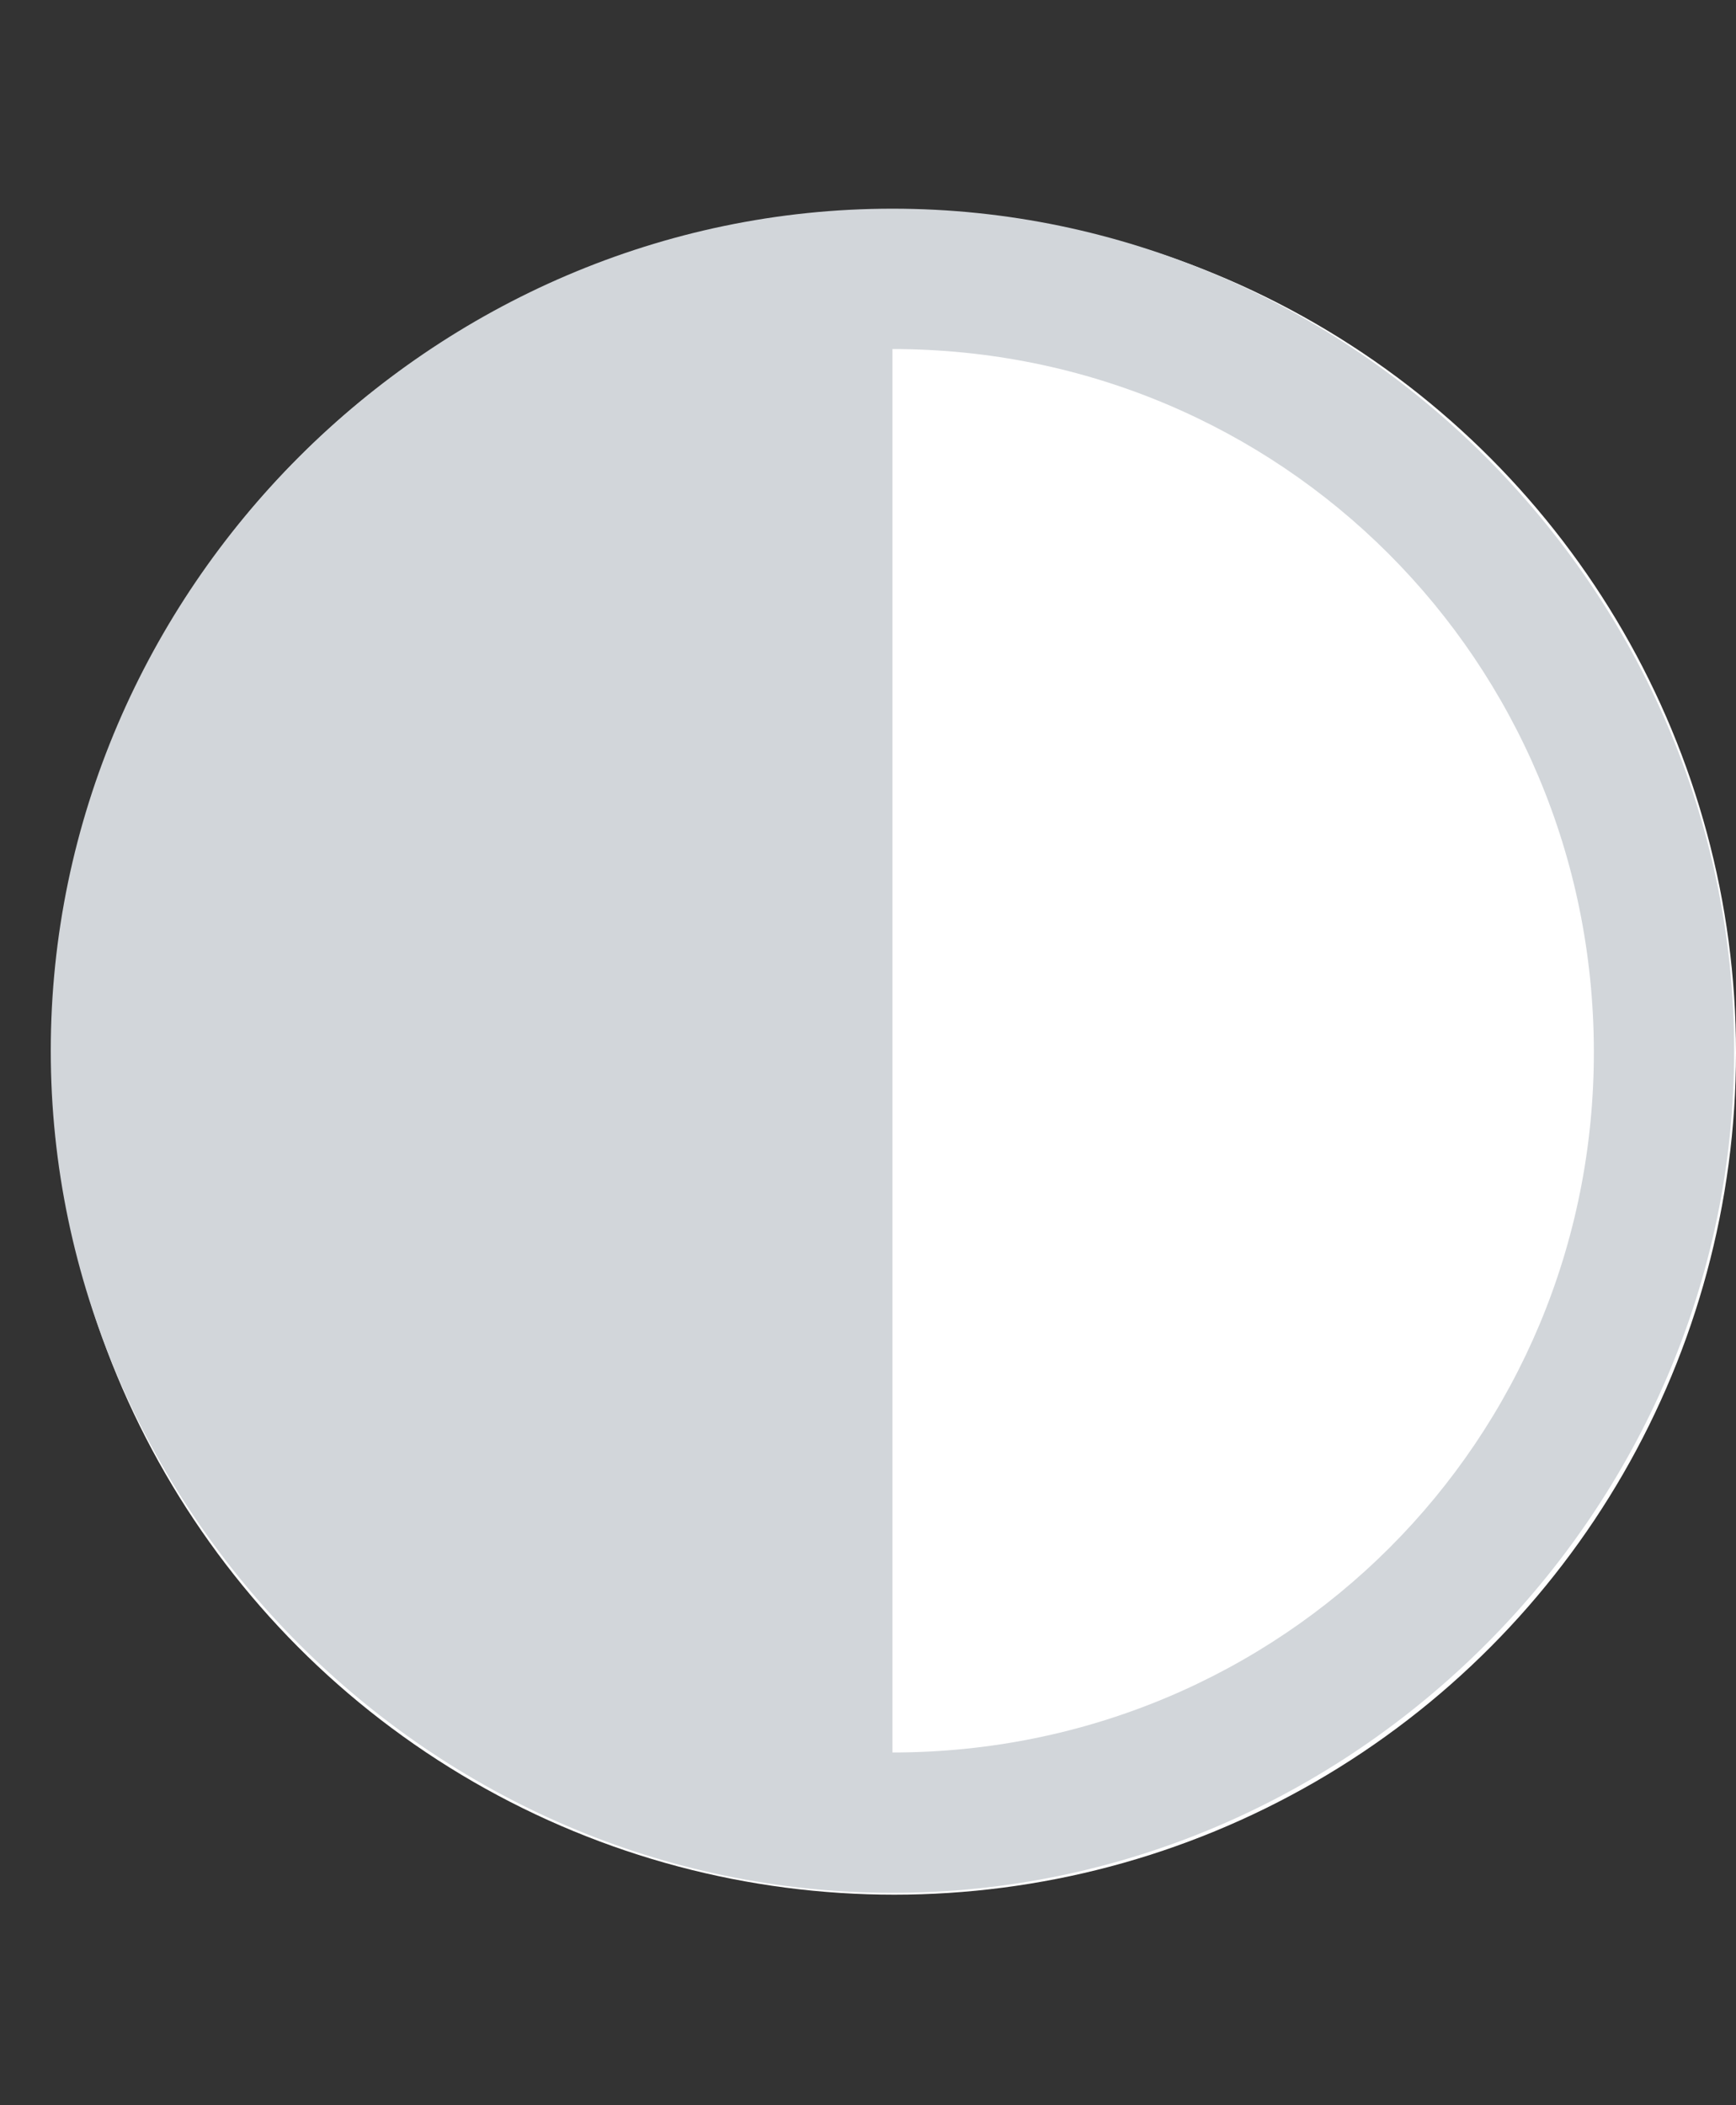 <svg width="33" height="40" viewBox="0 0 33 40" fill="none" xmlns="http://www.w3.org/2000/svg">
<rect x="0" y="0" width="33" height="40" fill="#333333" stroke="none"/>
<circle cx="17" cy="20" r="16" fill="white"/>
<path d="M16.965 35.965C25.718 35.965 32.965 28.702 32.965 19.965C32.965 11.212 25.702 3.965 16.965 3.965C8.212 3.965 0.965 11.212 0.965 19.965C0.965 28.702 8.228 35.965 16.965 35.965ZM16.965 33.298V6.632C24.353 6.632 30.282 12.561 30.298 19.965C30.314 27.369 24.369 33.298 16.965 33.298Z" fill="#D2D6DA"/>
</svg>
